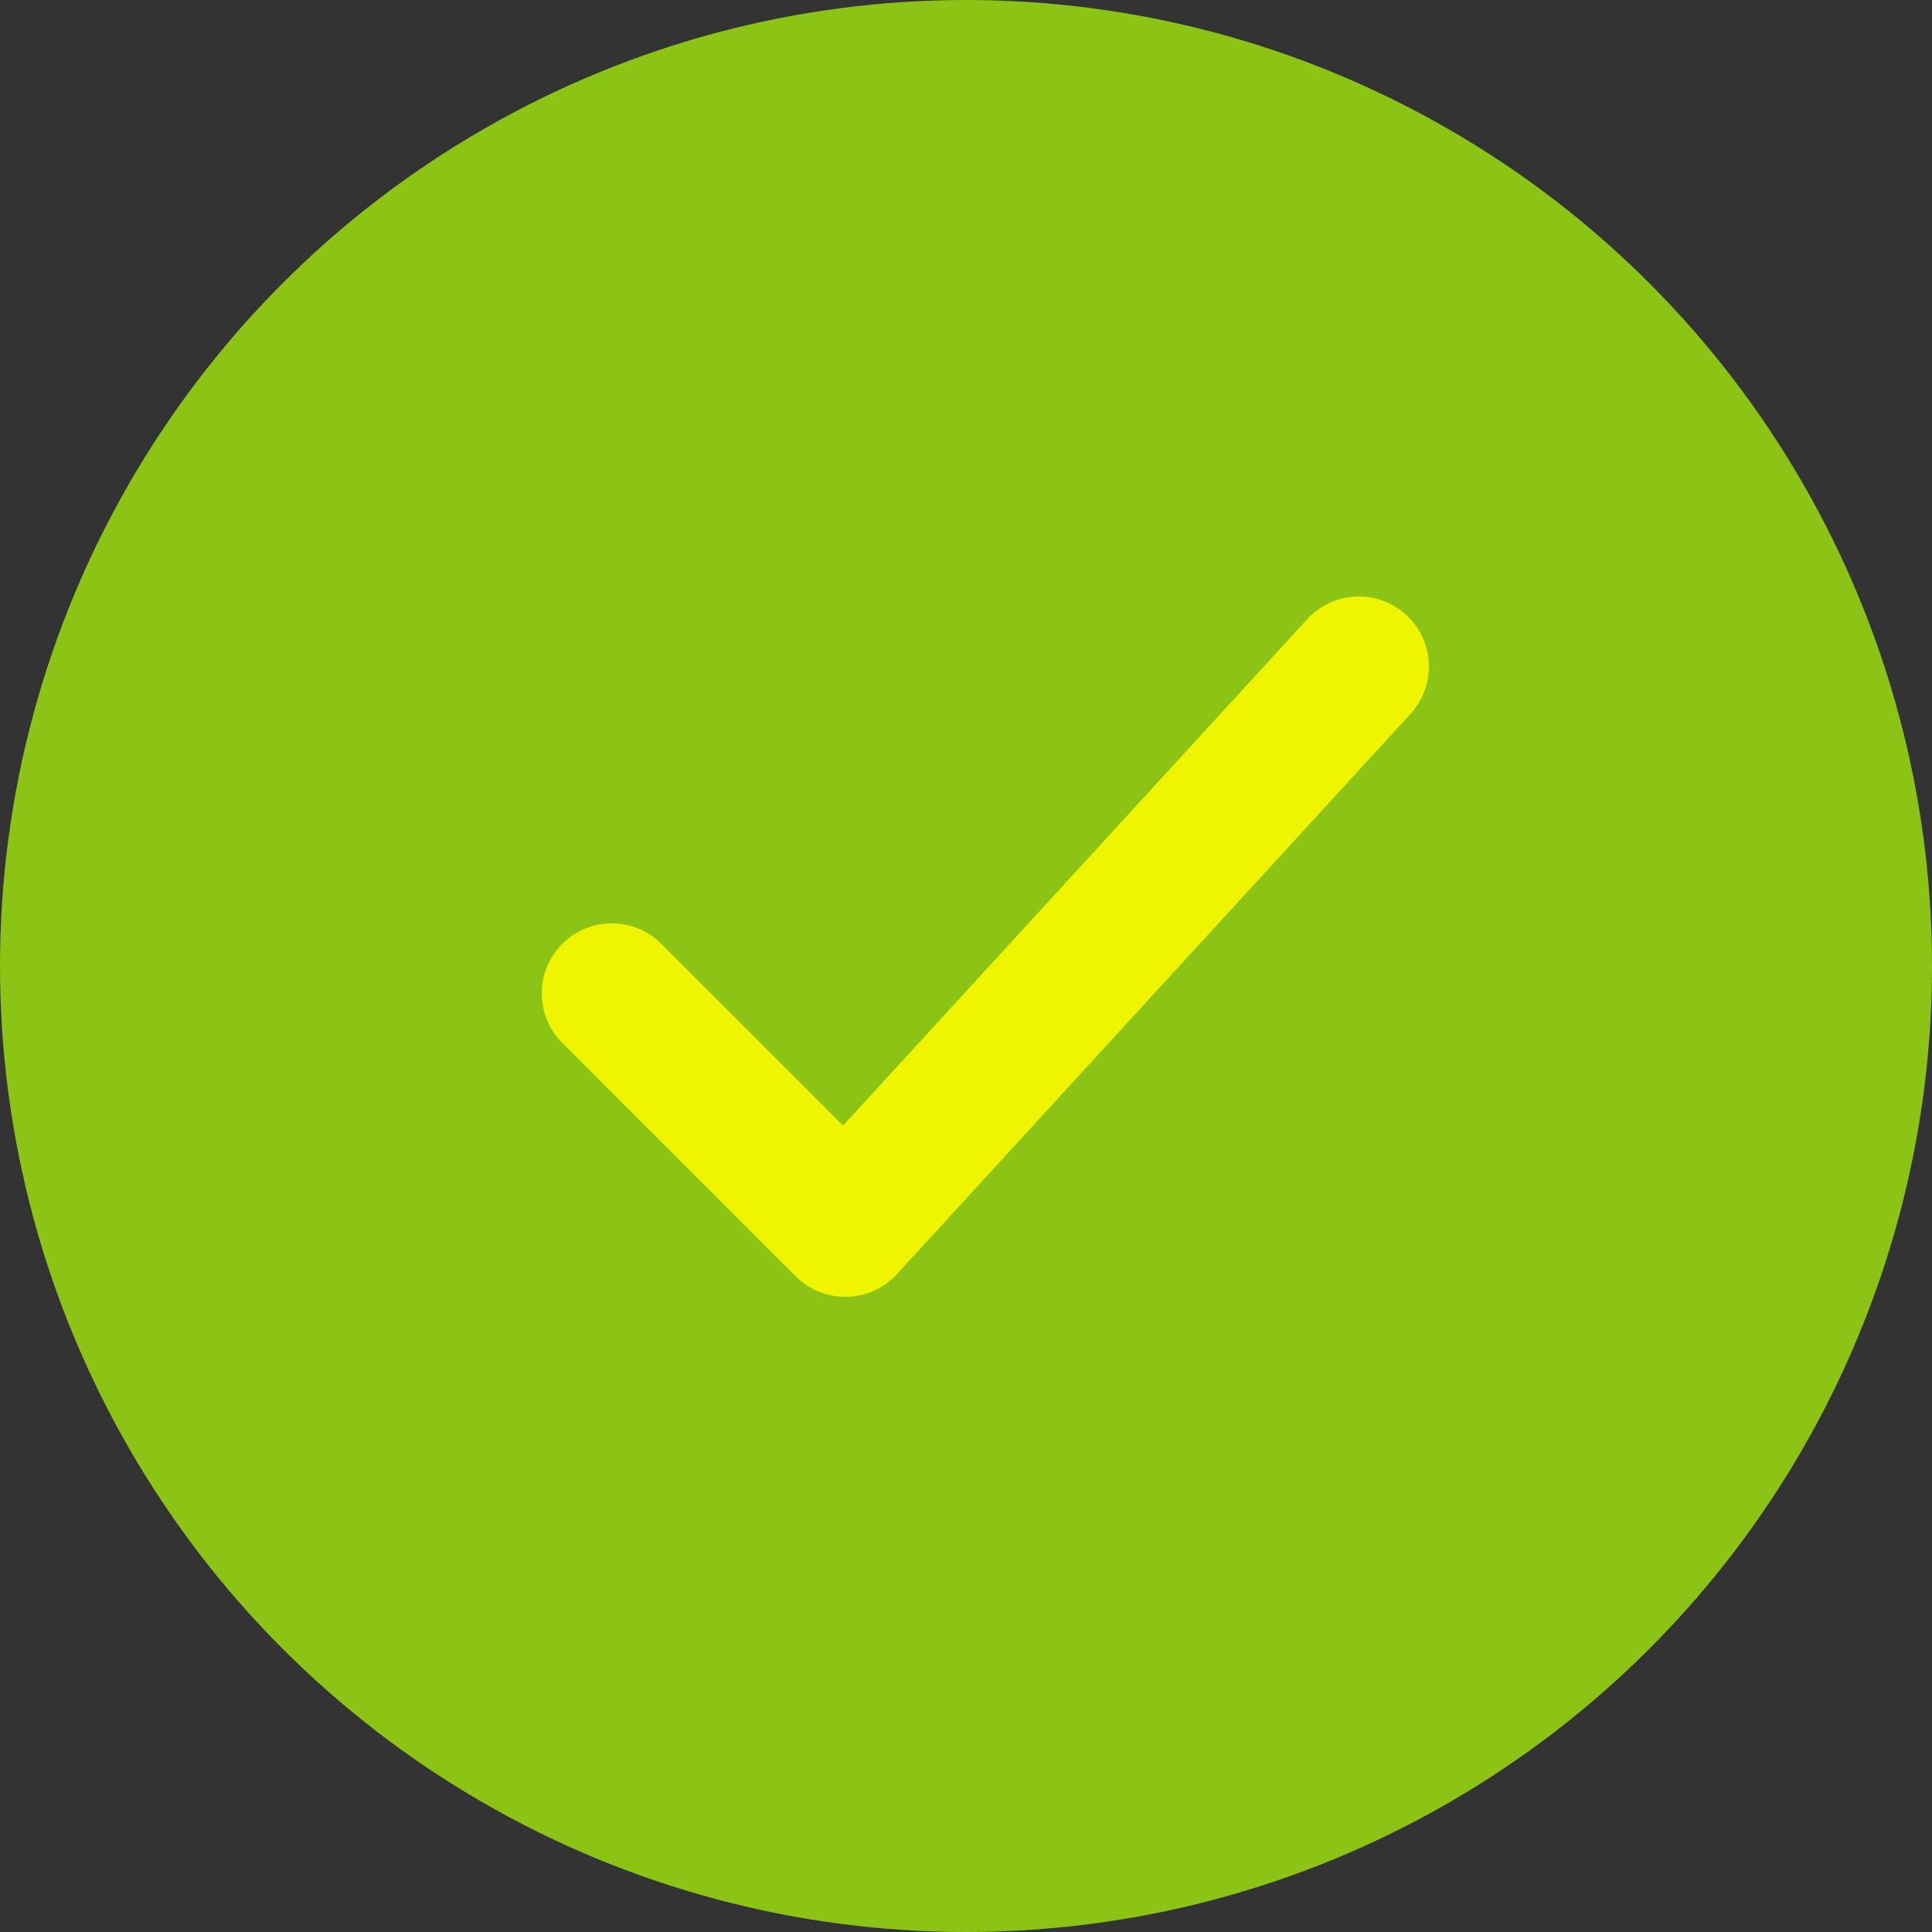 <svg width="50" height="50" viewBox="0 0 50 50" fill="none" xmlns="http://www.w3.org/2000/svg">
<rect x="0" y="0" width="50" height="50" fill="#333333" stroke="none"/>
<circle cx="25" cy="25" r="25" fill="#8CC416"/>
<rect width="29" height="29" transform="translate(11 10)" fill="#8CC416"/>
<path fill-rule="evenodd" clip-rule="evenodd" d="M36.392 15.914C37.13 16.59 37.179 17.737 36.503 18.475L23.211 32.975C22.877 33.339 22.409 33.551 21.915 33.562C21.42 33.573 20.943 33.381 20.593 33.032L14.552 26.99C13.844 26.282 13.844 25.135 14.552 24.427C15.26 23.719 16.407 23.719 17.115 24.427L21.818 29.13L33.831 16.025C34.507 15.287 35.654 15.238 36.392 15.914Z" fill="#EFF500"/>
</svg>
